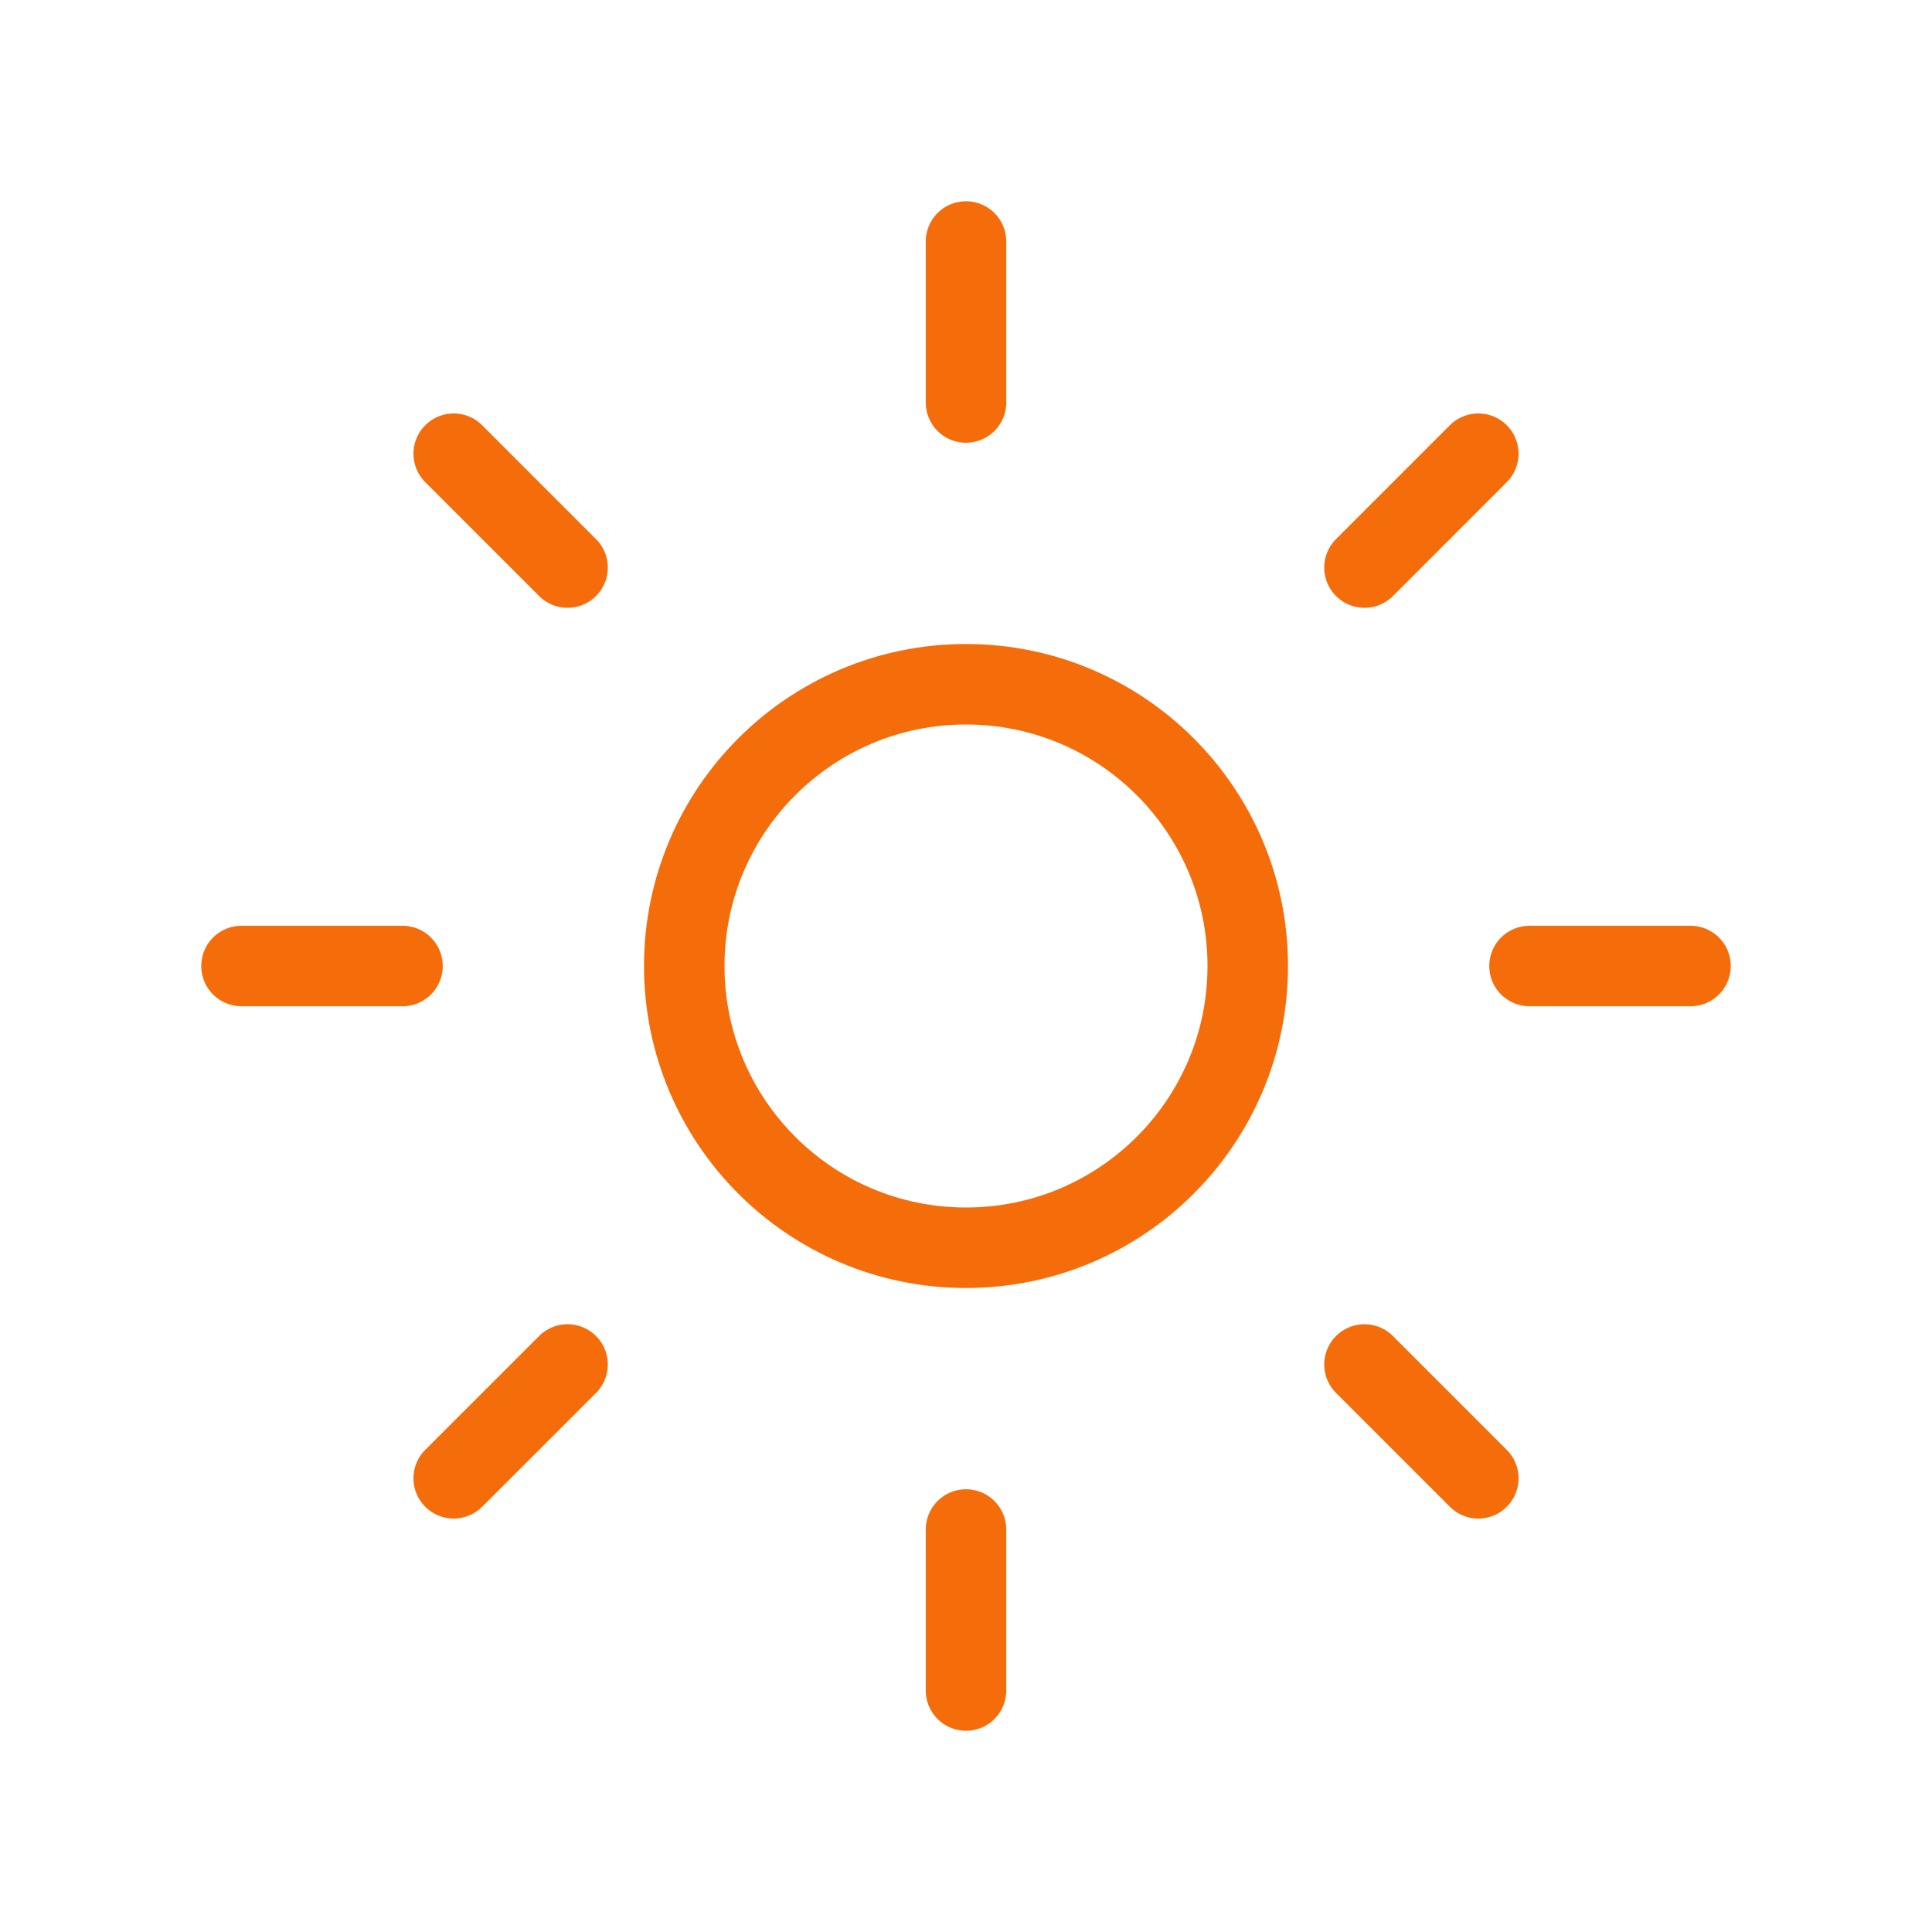 <svg width="48" height="48" viewBox="0 0 48 48" fill="none" xmlns="http://www.w3.org/2000/svg">
<circle cx="24" cy="24" r="7" stroke="#F56D0A" stroke-width="2"/>
<path d="M24 10V6" stroke="#F56D0A" stroke-width="2" stroke-linecap="round"/>
<path d="M24 42V38" stroke="#F56D0A" stroke-width="2" stroke-linecap="round"/>
<path d="M33.9 14.101L36.728 11.272" stroke="#F56D0A" stroke-width="2" stroke-linecap="round"/>
<path d="M11.272 36.728L14.101 33.9" stroke="#F56D0A" stroke-width="2" stroke-linecap="round"/>
<path d="M38 24L42 24" stroke="#F56D0A" stroke-width="2" stroke-linecap="round"/>
<path d="M6 24L10 24" stroke="#F56D0A" stroke-width="2" stroke-linecap="round"/>
<path d="M33.9 33.9L36.728 36.728" stroke="#F56D0A" stroke-width="2" stroke-linecap="round"/>
<path d="M11.272 11.272L14.101 14.101" stroke="#F56D0A" stroke-width="2" stroke-linecap="round"/>
</svg>
